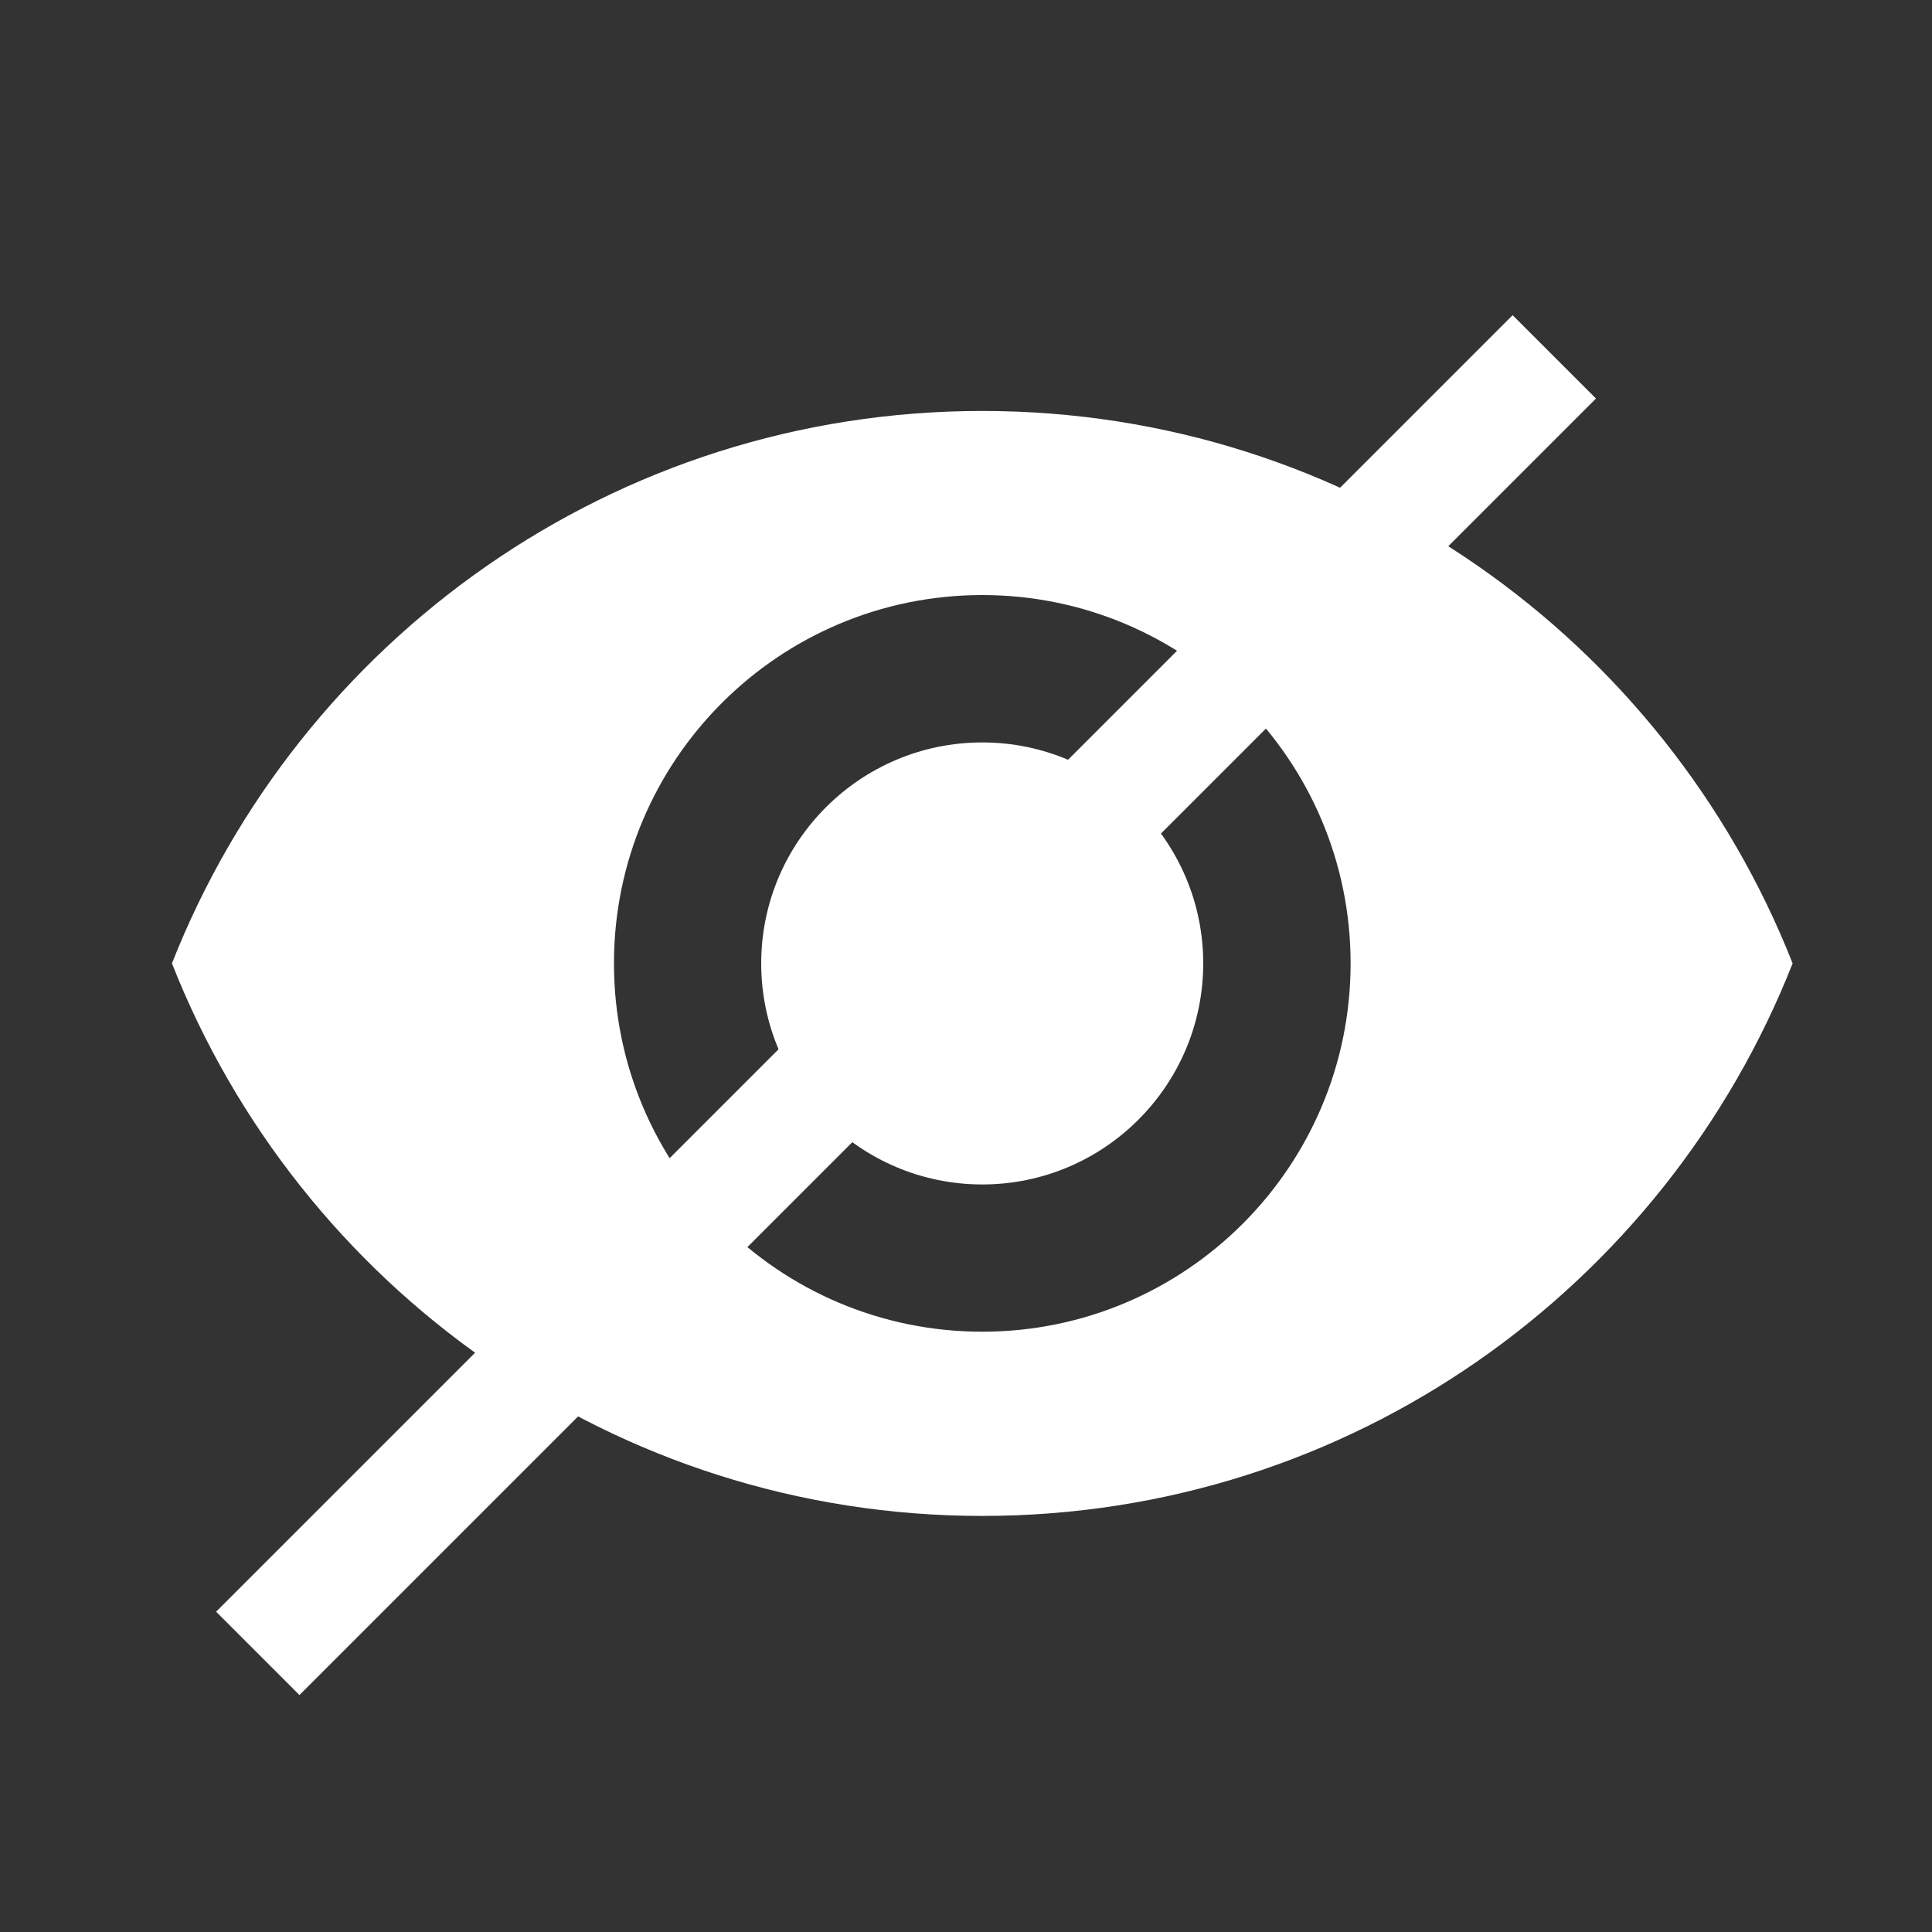 <svg width="14" height="14" viewBox="0 0 14 14" fill="none" xmlns="http://www.w3.org/2000/svg">
<rect x="0" y="0" width="14" height="14" fill="#333333" stroke="none"/>
<g id="Eye" clip-path="url(#clip0_11_1431)">
<path id="Vector" d="M7.118 2.978C4.449 2.978 2.169 4.638 1.246 6.981C2.169 9.325 4.449 10.985 7.118 10.985C9.789 10.985 12.066 9.325 12.99 6.981C12.066 4.638 9.789 2.978 7.118 2.978ZM7.118 9.65C5.644 9.65 4.449 8.455 4.449 6.981C4.449 5.508 5.644 4.312 7.118 4.312C8.591 4.312 9.787 5.508 9.787 6.981C9.787 8.455 8.591 9.65 7.118 9.65ZM7.118 5.38C6.234 5.38 5.516 6.098 5.516 6.981C5.516 7.865 6.234 8.583 7.118 8.583C8.001 8.583 8.719 7.865 8.719 6.981C8.719 6.098 8.001 5.38 7.118 5.38Z" fill="white"/>
<line id="Line 5" x1="11.263" y1="2.586" x2="1.868" y2="11.981" stroke="white" stroke-width="0.854"/>
</g>
<defs>
<clipPath id="clip0_11_1431">
<rect width="12.811" height="12.811" fill="white" transform="translate(0.712 0.575)"/>
</clipPath>
</defs>
</svg>
